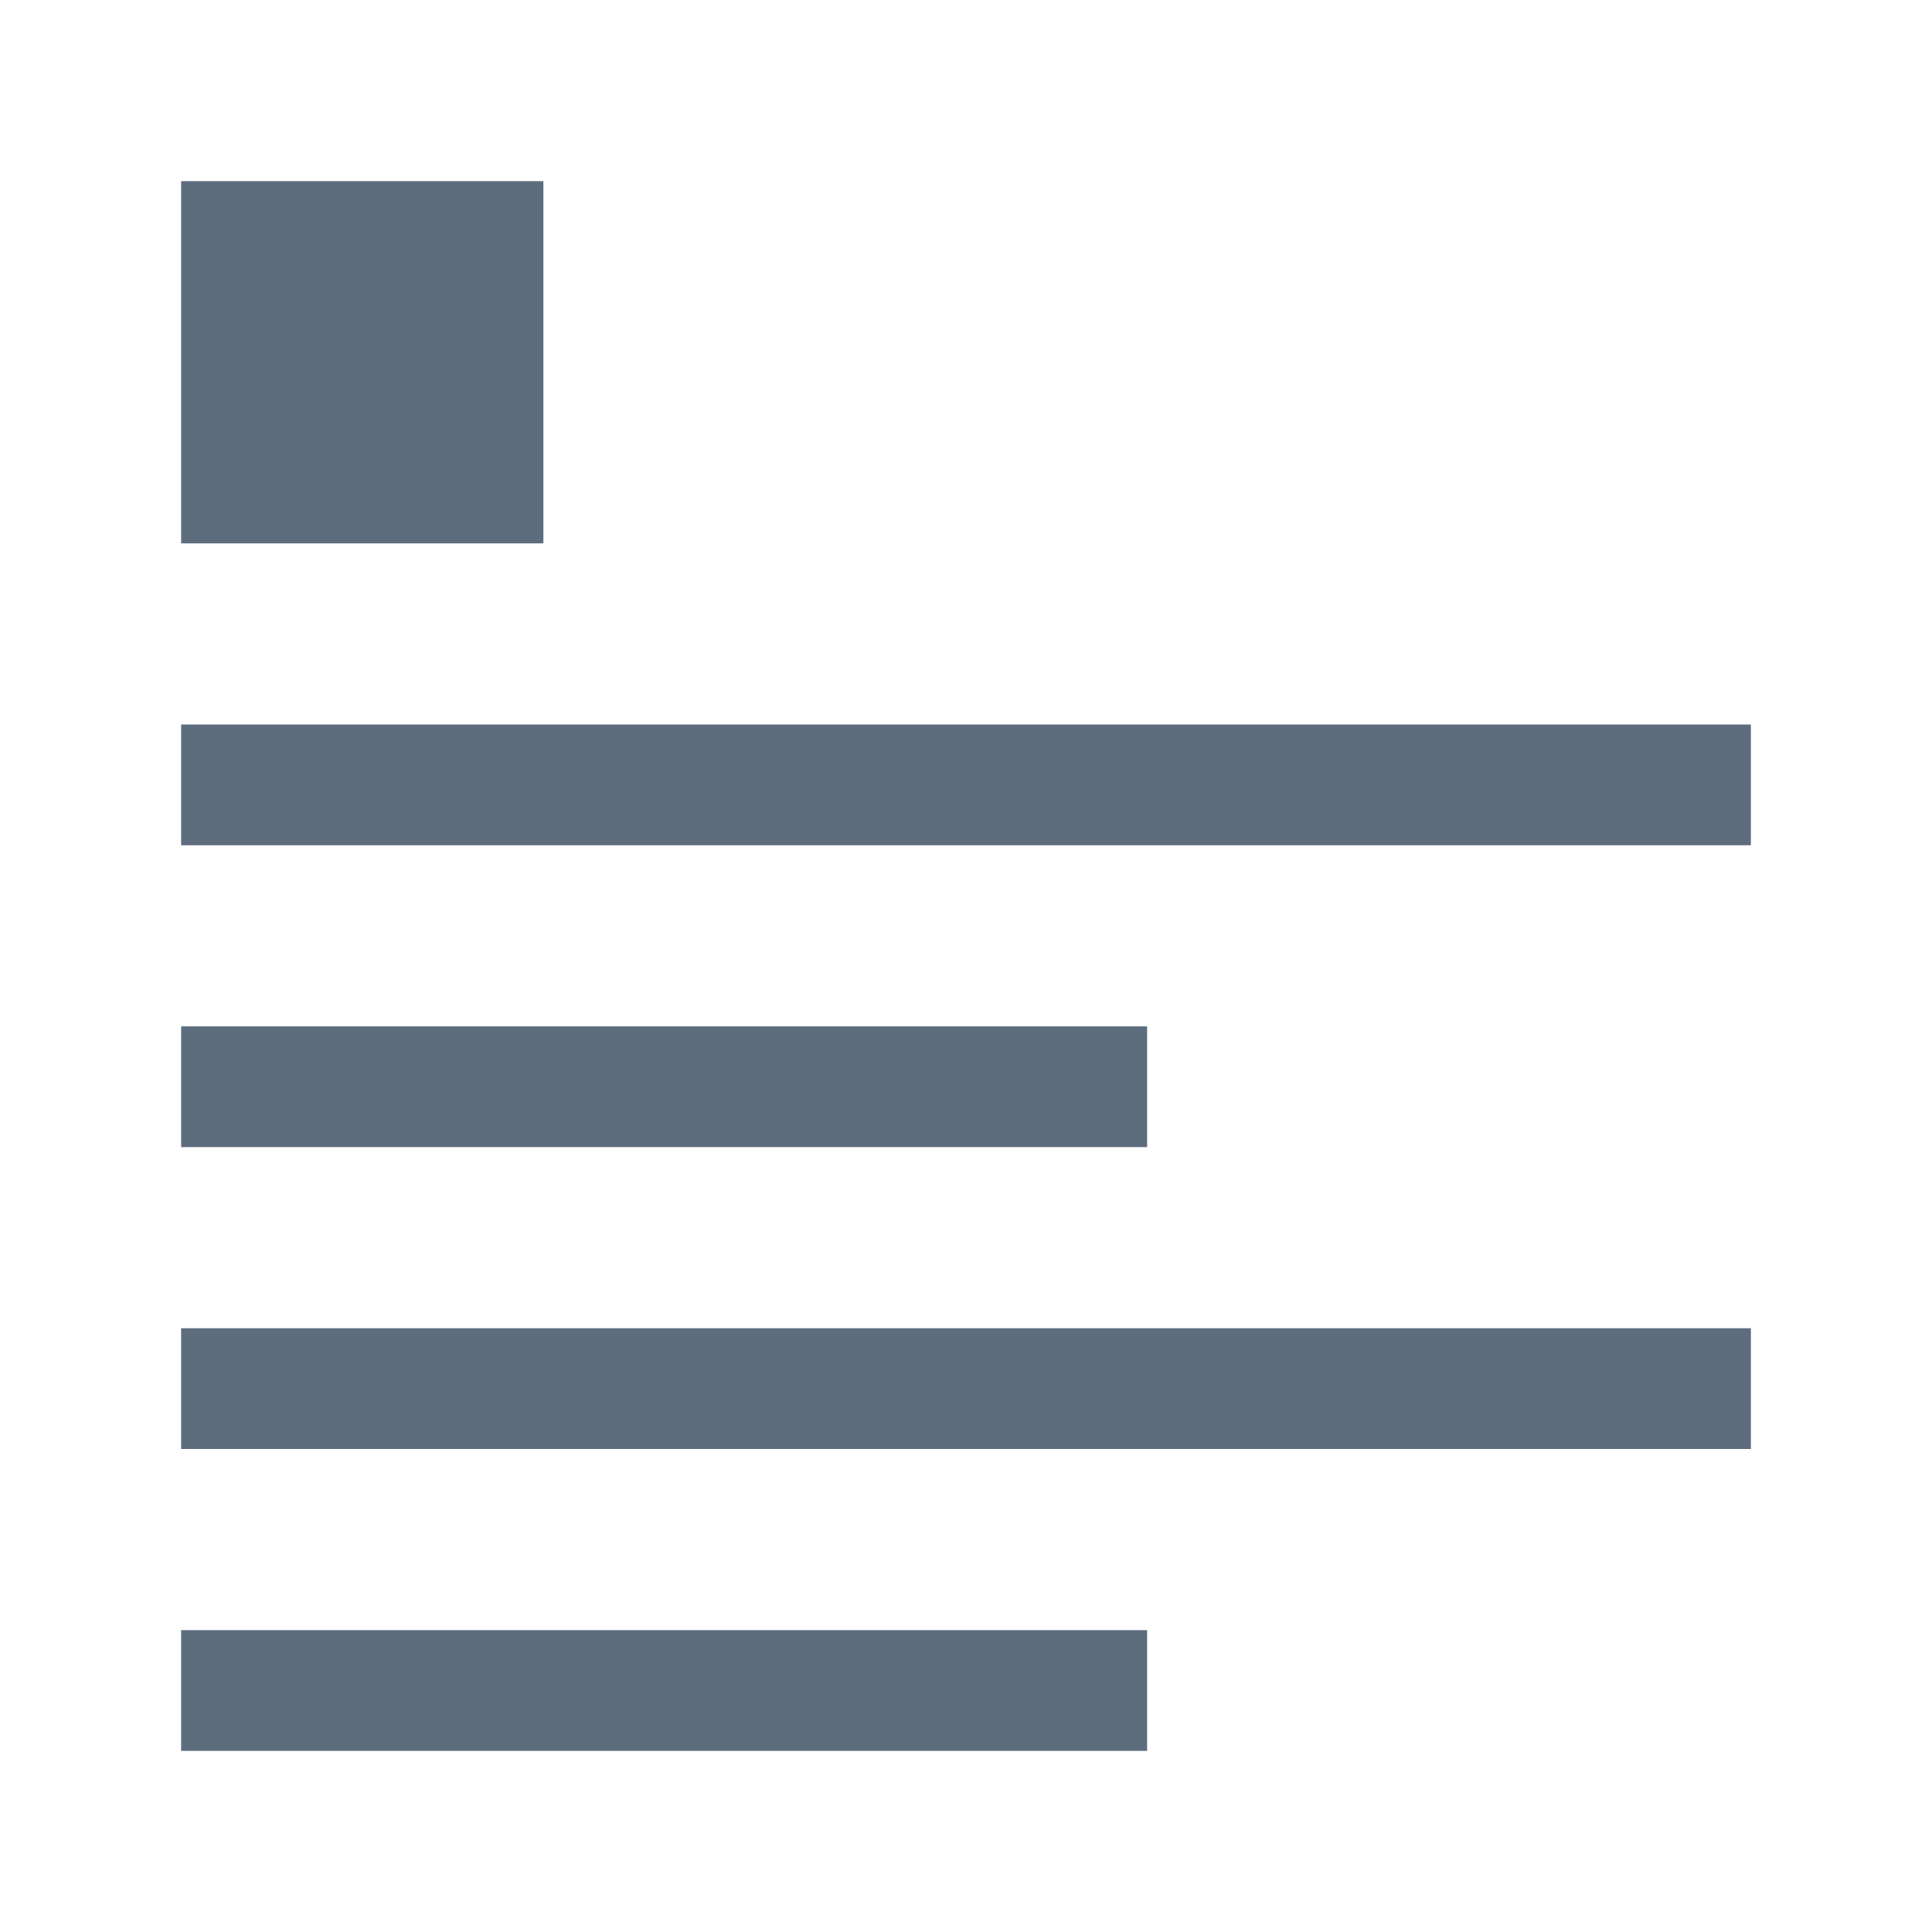 <svg xmlns="http://www.w3.org/2000/svg" viewBox="0 0 1024 1024" version="1.1"><path d="M96 96h192v192H96V96z m0 288h832v64H96v-64z m0 160h512v64H96v-64z m0 160h832v64H96v-64z m0 160h512v64H96v-64z" fill="#5D6D7E" p-id="25216"></path></svg>